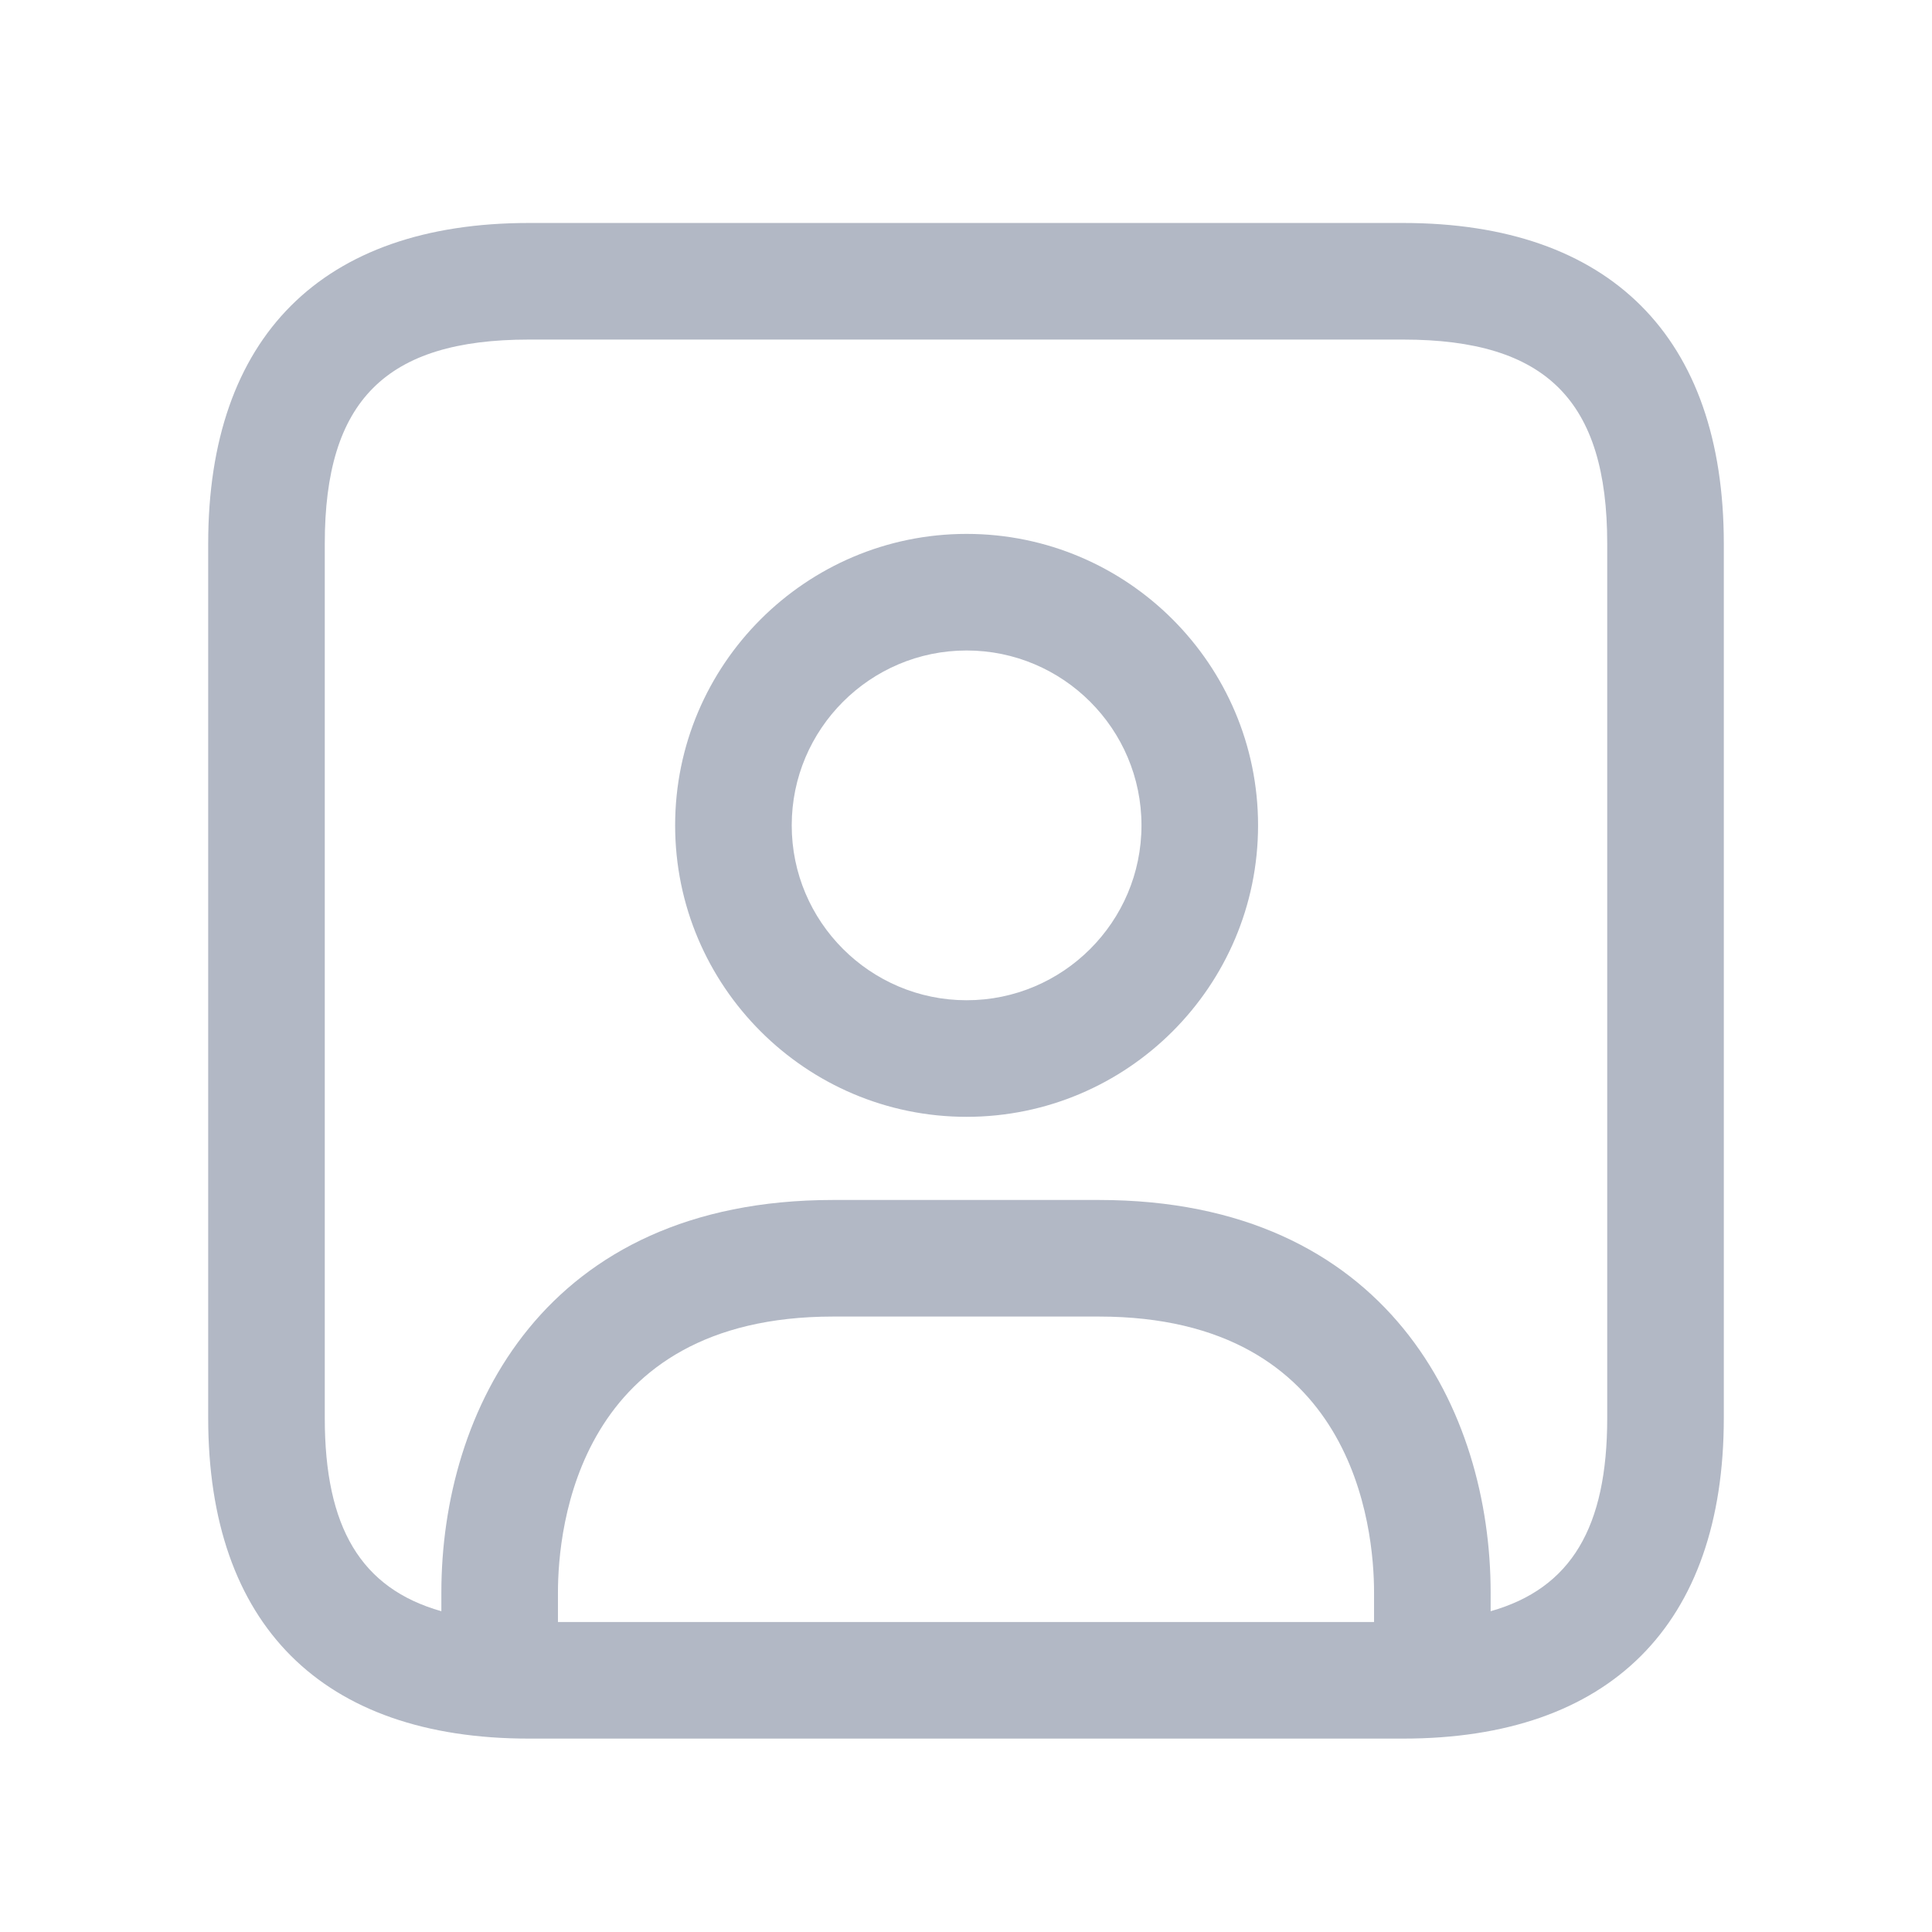 <svg width="29" height="29" viewBox="0 0 29 29" fill="none" xmlns="http://www.w3.org/2000/svg">
<path d="M21.062 3.347H7.938C4.834 3.347 3.125 5.056 3.125 8.16V21.285C3.125 24.388 4.834 26.097 7.938 26.097H21.062C24.166 26.097 25.875 24.388 25.875 21.285V8.16C25.875 5.056 24.166 3.347 21.062 3.347ZM20.625 24.347H8.375V23.904C8.375 22.932 8.673 19.762 12.505 19.762H16.495C20.328 19.762 20.625 22.932 20.625 23.904V24.347ZM24.125 21.285C24.125 22.925 23.585 23.842 22.375 24.185V23.904C22.375 21.186 20.835 18.012 16.495 18.012H12.505C8.165 18.012 6.625 21.187 6.625 23.904V24.185C5.415 23.842 4.875 22.924 4.875 21.285V8.16C4.875 6.013 5.791 5.097 7.938 5.097H21.062C23.209 5.097 24.125 6.013 24.125 8.16V21.285ZM14.509 8.014C12.098 8.014 10.134 9.976 10.134 12.389C10.134 14.802 12.098 16.764 14.509 16.764C16.921 16.764 18.884 14.802 18.884 12.389C18.884 9.976 16.921 8.014 14.509 8.014ZM14.509 15.014C13.063 15.014 11.884 13.837 11.884 12.389C11.884 10.941 13.063 9.764 14.509 9.764C15.956 9.764 17.134 10.941 17.134 12.389C17.134 13.837 15.956 15.014 14.509 15.014Z" fill="#B2B8C5"/>
</svg>
